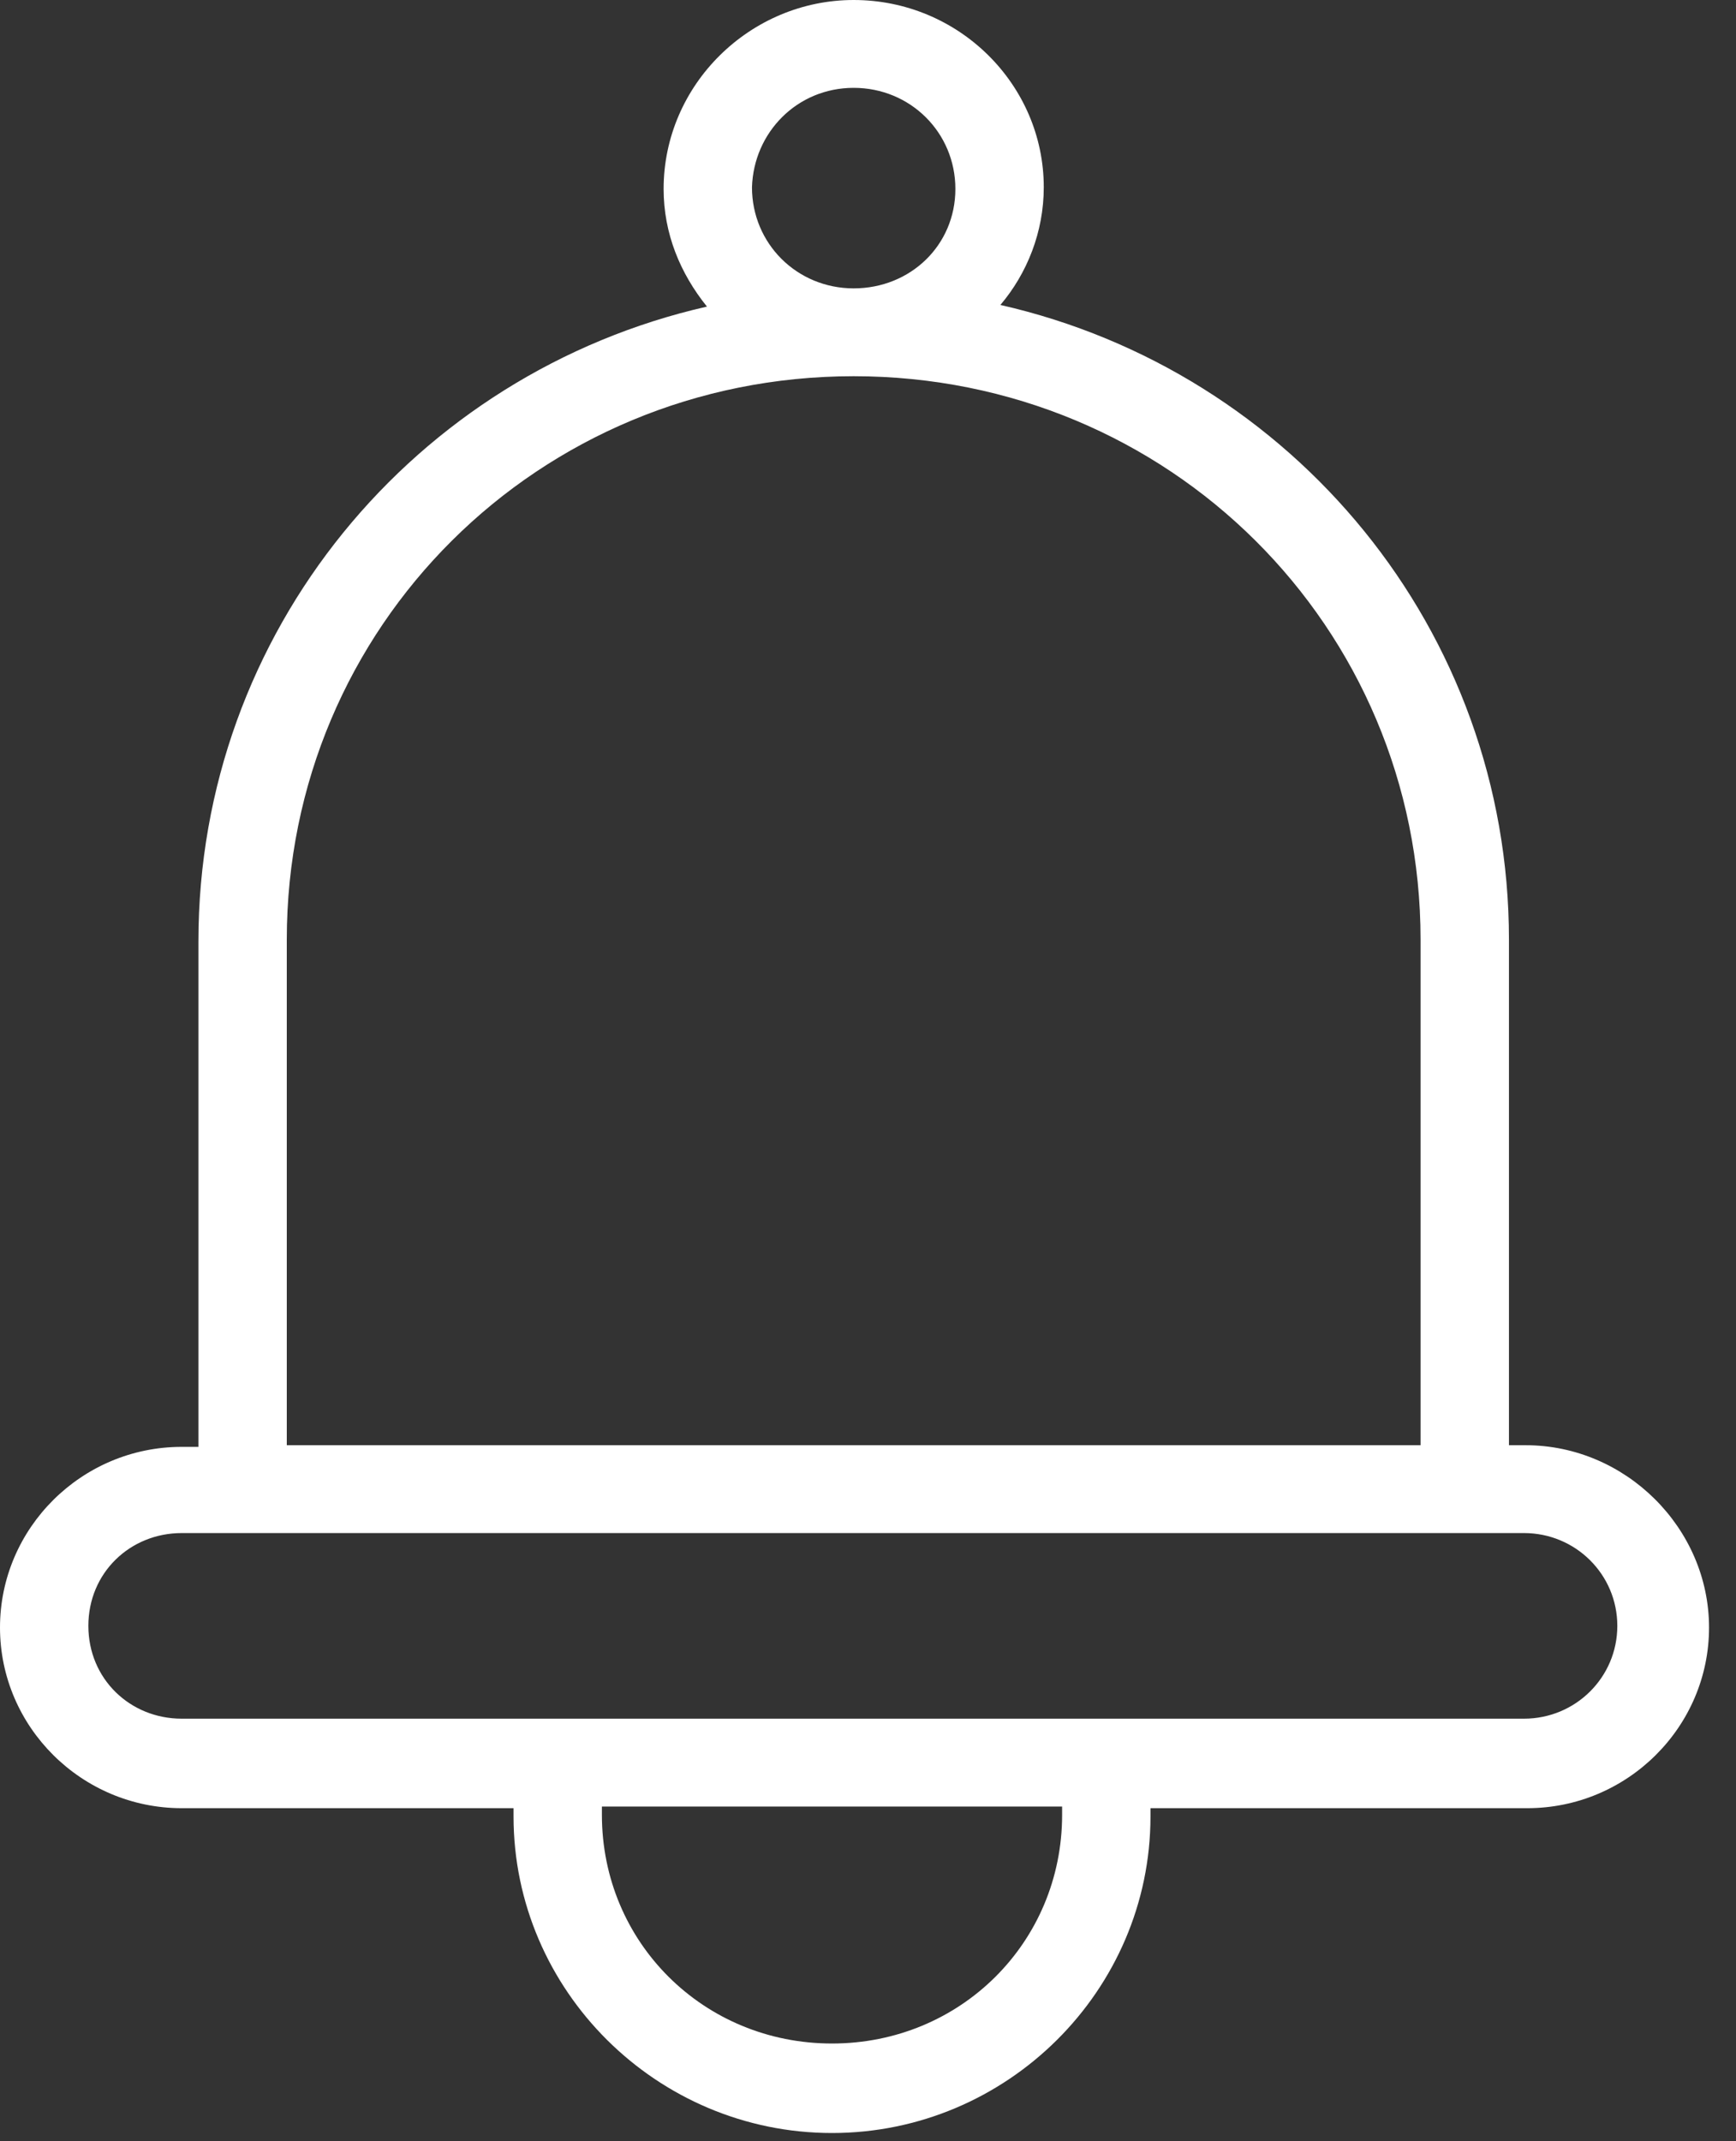 <svg width="60" height="74" viewBox="0 0 60 74" fill="none" xmlns="http://www.w3.org/2000/svg">
<rect x="0" y="0" width="60" height="74" fill="#333333" stroke="none"/>
<path d="M29.505 0C25.932 0 22.936 2.921 22.936 6.53C22.936 8.076 23.512 9.451 24.434 10.596C14.349 12.887 6.858 21.823 6.858 32.534V50.003H6.281C2.824 50.003 0 52.81 0 56.247C0 59.683 2.824 62.49 6.281 62.49H17.749V62.776C17.749 68.79 22.705 73.716 28.756 73.716C34.807 73.716 39.763 68.79 39.763 62.776V62.49H52.786C56.244 62.49 59.068 59.683 59.068 56.247C59.068 52.81 56.186 49.946 52.729 49.946H52.153V32.476C52.153 21.765 44.661 12.83 34.576 10.539C35.498 9.451 36.075 8.019 36.075 6.472C36.075 2.921 33.136 0 29.505 0ZM29.505 3.036C31.464 3.036 33.02 4.582 33.02 6.53C33.02 8.477 31.464 9.966 29.505 9.966C27.546 9.966 25.99 8.42 25.99 6.472C26.047 4.582 27.546 3.036 29.505 3.036ZM29.505 13.002C40.397 13.002 49.098 21.651 49.098 32.476V49.946H9.912V32.476C9.912 21.651 18.614 13.002 29.505 13.002ZM6.281 52.982H8.356H50.597H52.671C54.458 52.982 55.898 54.414 55.898 56.189C55.898 57.965 54.458 59.397 52.671 59.397H6.281C4.495 59.397 3.054 58.022 3.054 56.189C3.054 54.356 4.495 52.982 6.281 52.982ZM20.803 62.433H36.709V62.719C36.709 67.129 33.193 70.623 28.756 70.623C24.319 70.623 20.803 67.129 20.803 62.719V62.433Z" fill="white"/>
</svg>
